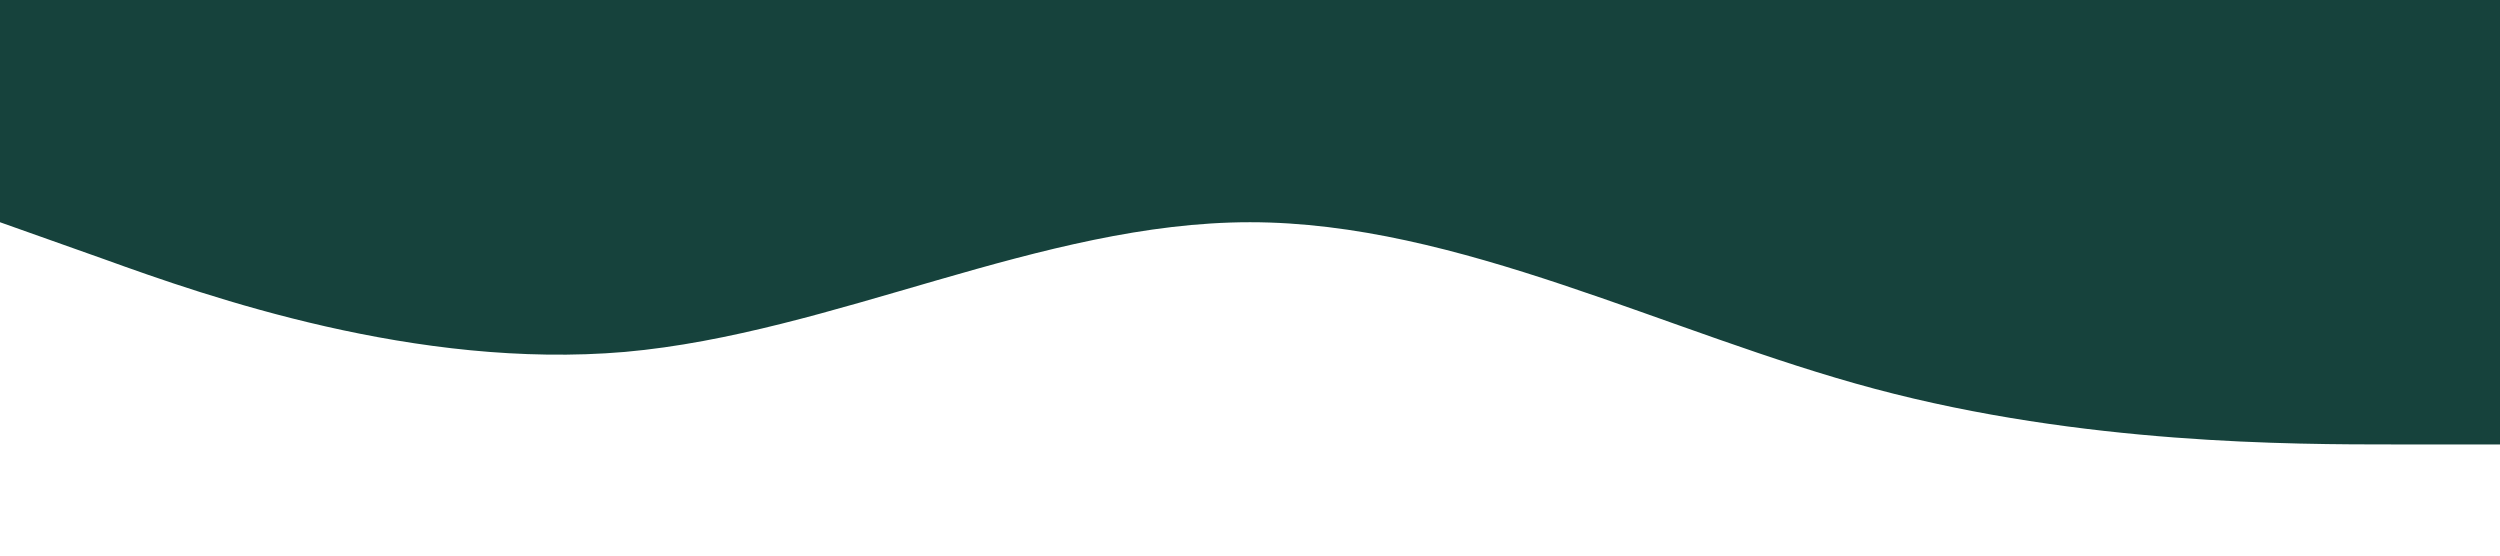 <?xml version="1.0" standalone="no"?><svg xmlns="http://www.w3.org/2000/svg" viewBox="0 0 1440 320"><path fill="#16423C" fill-opacity="1" d="M0,128L60,149.3C120,171,240,213,360,202.7C480,192,600,128,720,128C840,128,960,192,1080,224C1200,256,1320,256,1380,256L1440,256L1440,0L1380,0C1320,0,1200,0,1080,0C960,0,840,0,720,0C600,0,480,0,360,0C240,0,120,0,60,0L0,0Z"></path></svg>